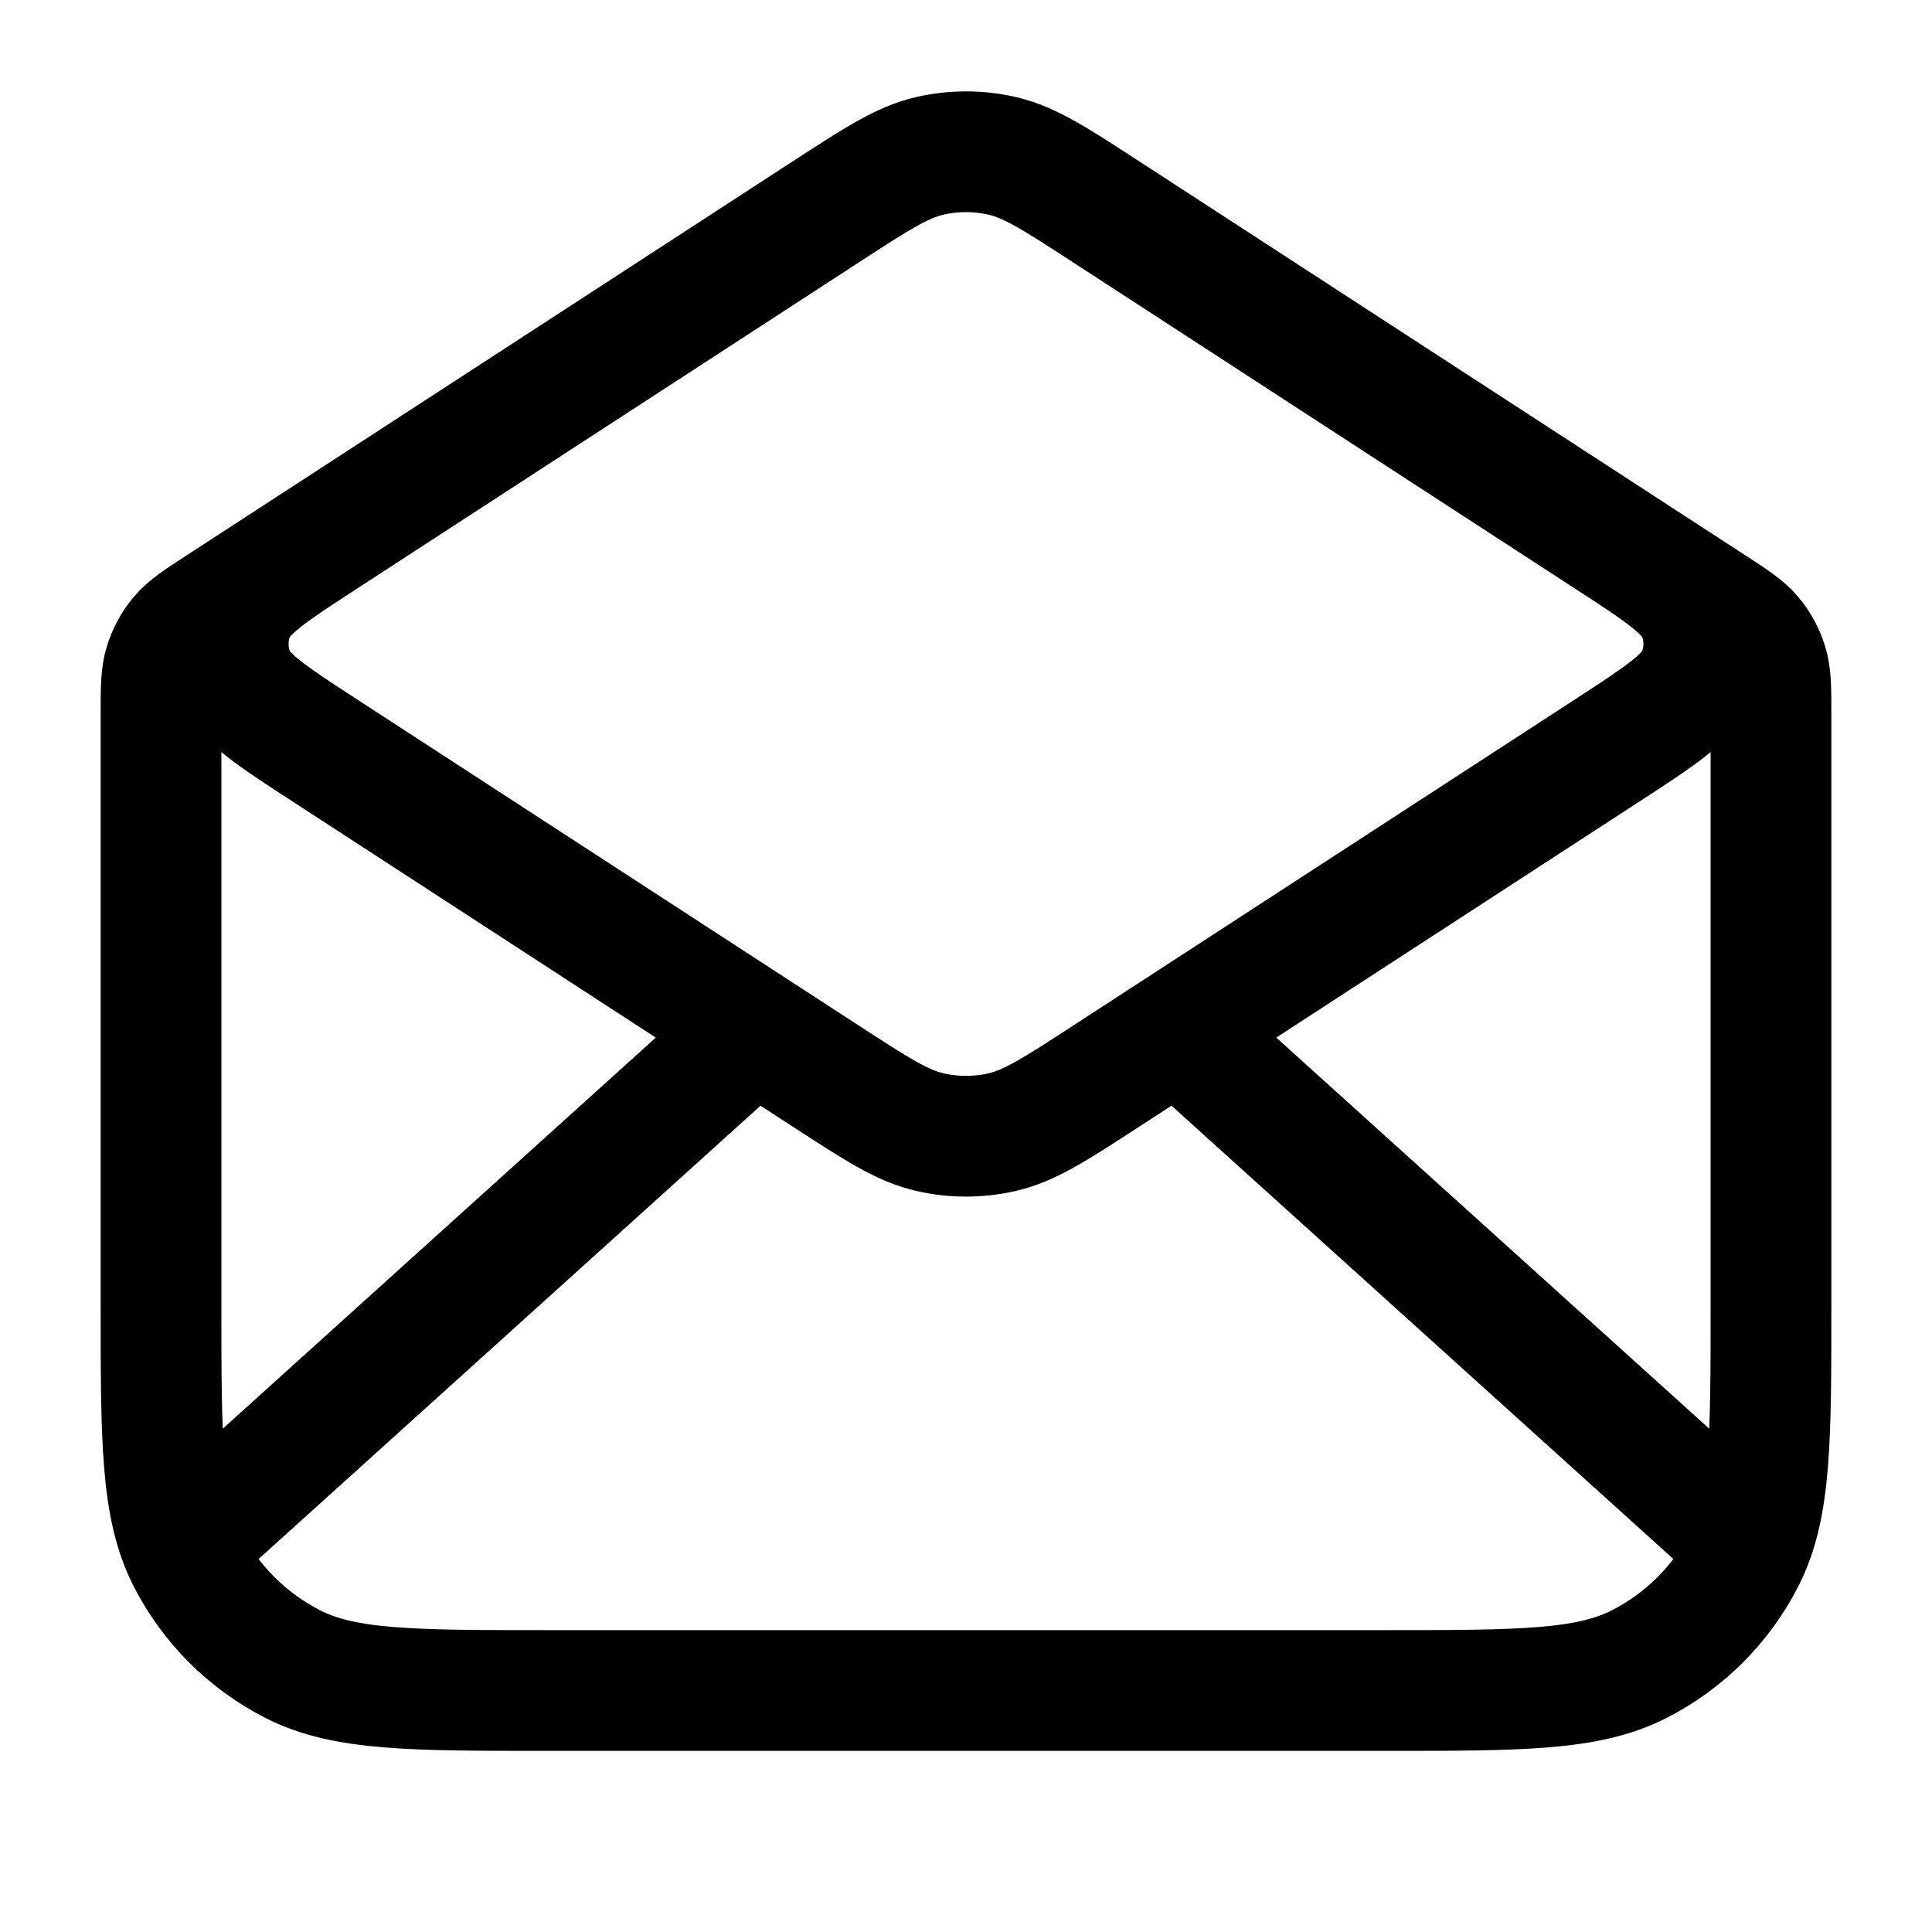 <svg width="32" height="32" viewBox="0 0 32 32" fill="none" xmlns="http://www.w3.org/2000/svg">
<path d="M18.325 3.511L28.363 10.036C28.717 10.266 28.895 10.382 29.023 10.535C29.137 10.671 29.222 10.829 29.274 10.998C29.333 11.19 29.333 11.401 29.333 11.824V21.6C29.333 23.84 29.333 24.96 28.897 25.816C28.514 26.569 27.902 27.18 27.149 27.564C26.294 28 25.174 28 22.933 28H9.067C6.827 28 5.706 28 4.851 27.564C4.098 27.18 3.486 26.569 3.103 25.816C2.667 24.96 2.667 23.84 2.667 21.6V11.824C2.667 11.401 2.667 11.19 2.726 10.998C2.778 10.829 2.863 10.671 2.977 10.535C3.105 10.382 3.283 10.266 3.637 10.036L13.675 3.511M18.325 3.511C17.484 2.964 17.063 2.691 16.61 2.584C16.209 2.49 15.791 2.49 15.391 2.584C14.937 2.691 14.517 2.964 13.675 3.511M18.325 3.511L26.582 8.878C27.499 9.474 27.957 9.772 28.116 10.15C28.255 10.48 28.255 10.853 28.116 11.183C27.957 11.561 27.499 11.859 26.582 12.455L18.325 17.822C17.484 18.369 17.063 18.642 16.61 18.749C16.209 18.843 15.791 18.843 15.391 18.749C14.937 18.642 14.517 18.369 13.675 17.822L5.419 12.455C4.501 11.859 4.043 11.561 3.884 11.183C3.745 10.853 3.745 10.48 3.884 10.15C4.043 9.772 4.501 9.474 5.419 8.878L13.675 3.511M28.667 25.333L19.81 17.333M12.191 17.333L3.333 25.333" stroke="black" stroke-width="2" stroke-linecap="round" stroke-linejoin="round"/>
</svg>
